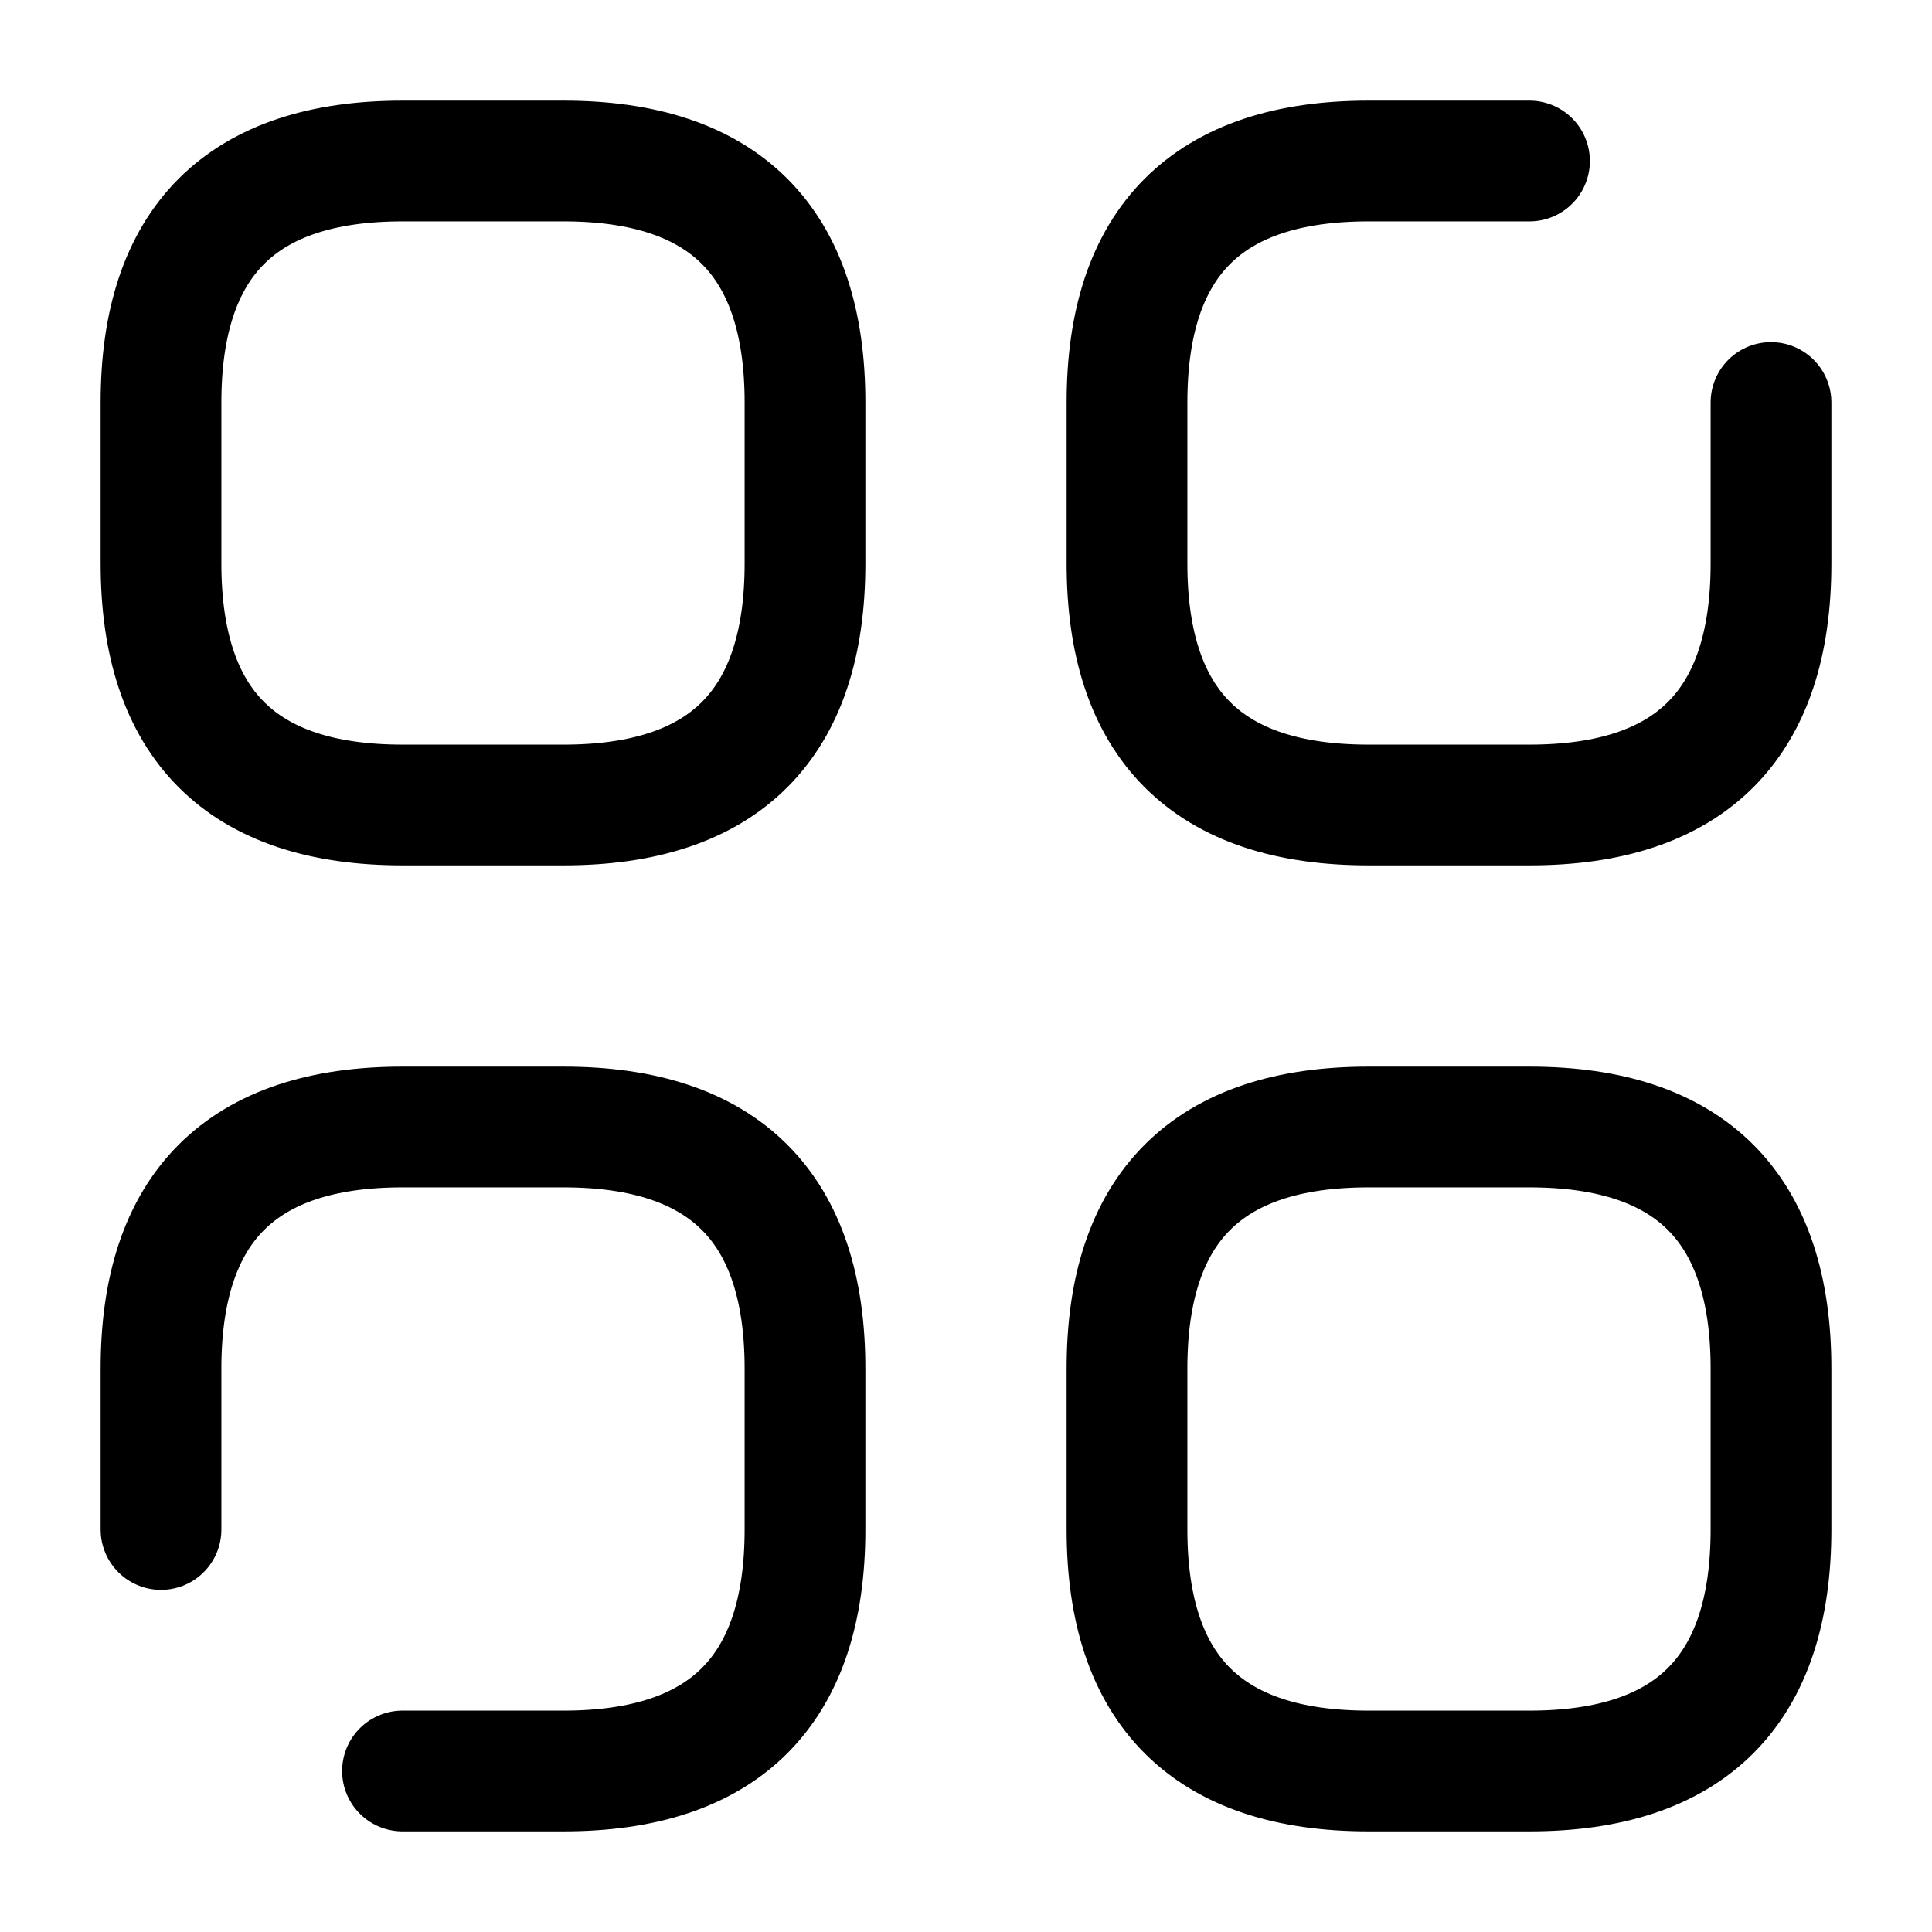 <svg width="24" height="24" fill="none" xmlns="http://www.w3.org/2000/svg" focusable="false" viewBox="0 0 24 24"><path d="M5 10h2c2 0 3-1 3-3V5c0-2-1-3-3-3H5C3 2 2 3 2 5v2c0 2 1 3 3 3zM19 2h-2c-2 0-3 1-3 3v2c0 2 1 3 3 3h2c2 0 3-1 3-3V5M17 22h2c2 0 3-1 3-3v-2c0-2-1-3-3-3h-2c-2 0-3 1-3 3v2c0 2 1 3 3 3zM5 22h2c2 0 3-1 3-3v-2c0-2-1-3-3-3H5c-2 0-3 1-3 3v2" stroke="currentColor" stroke-width="1.5" stroke-miterlimit="10" stroke-linecap="round" stroke-linejoin="round"/></svg>
